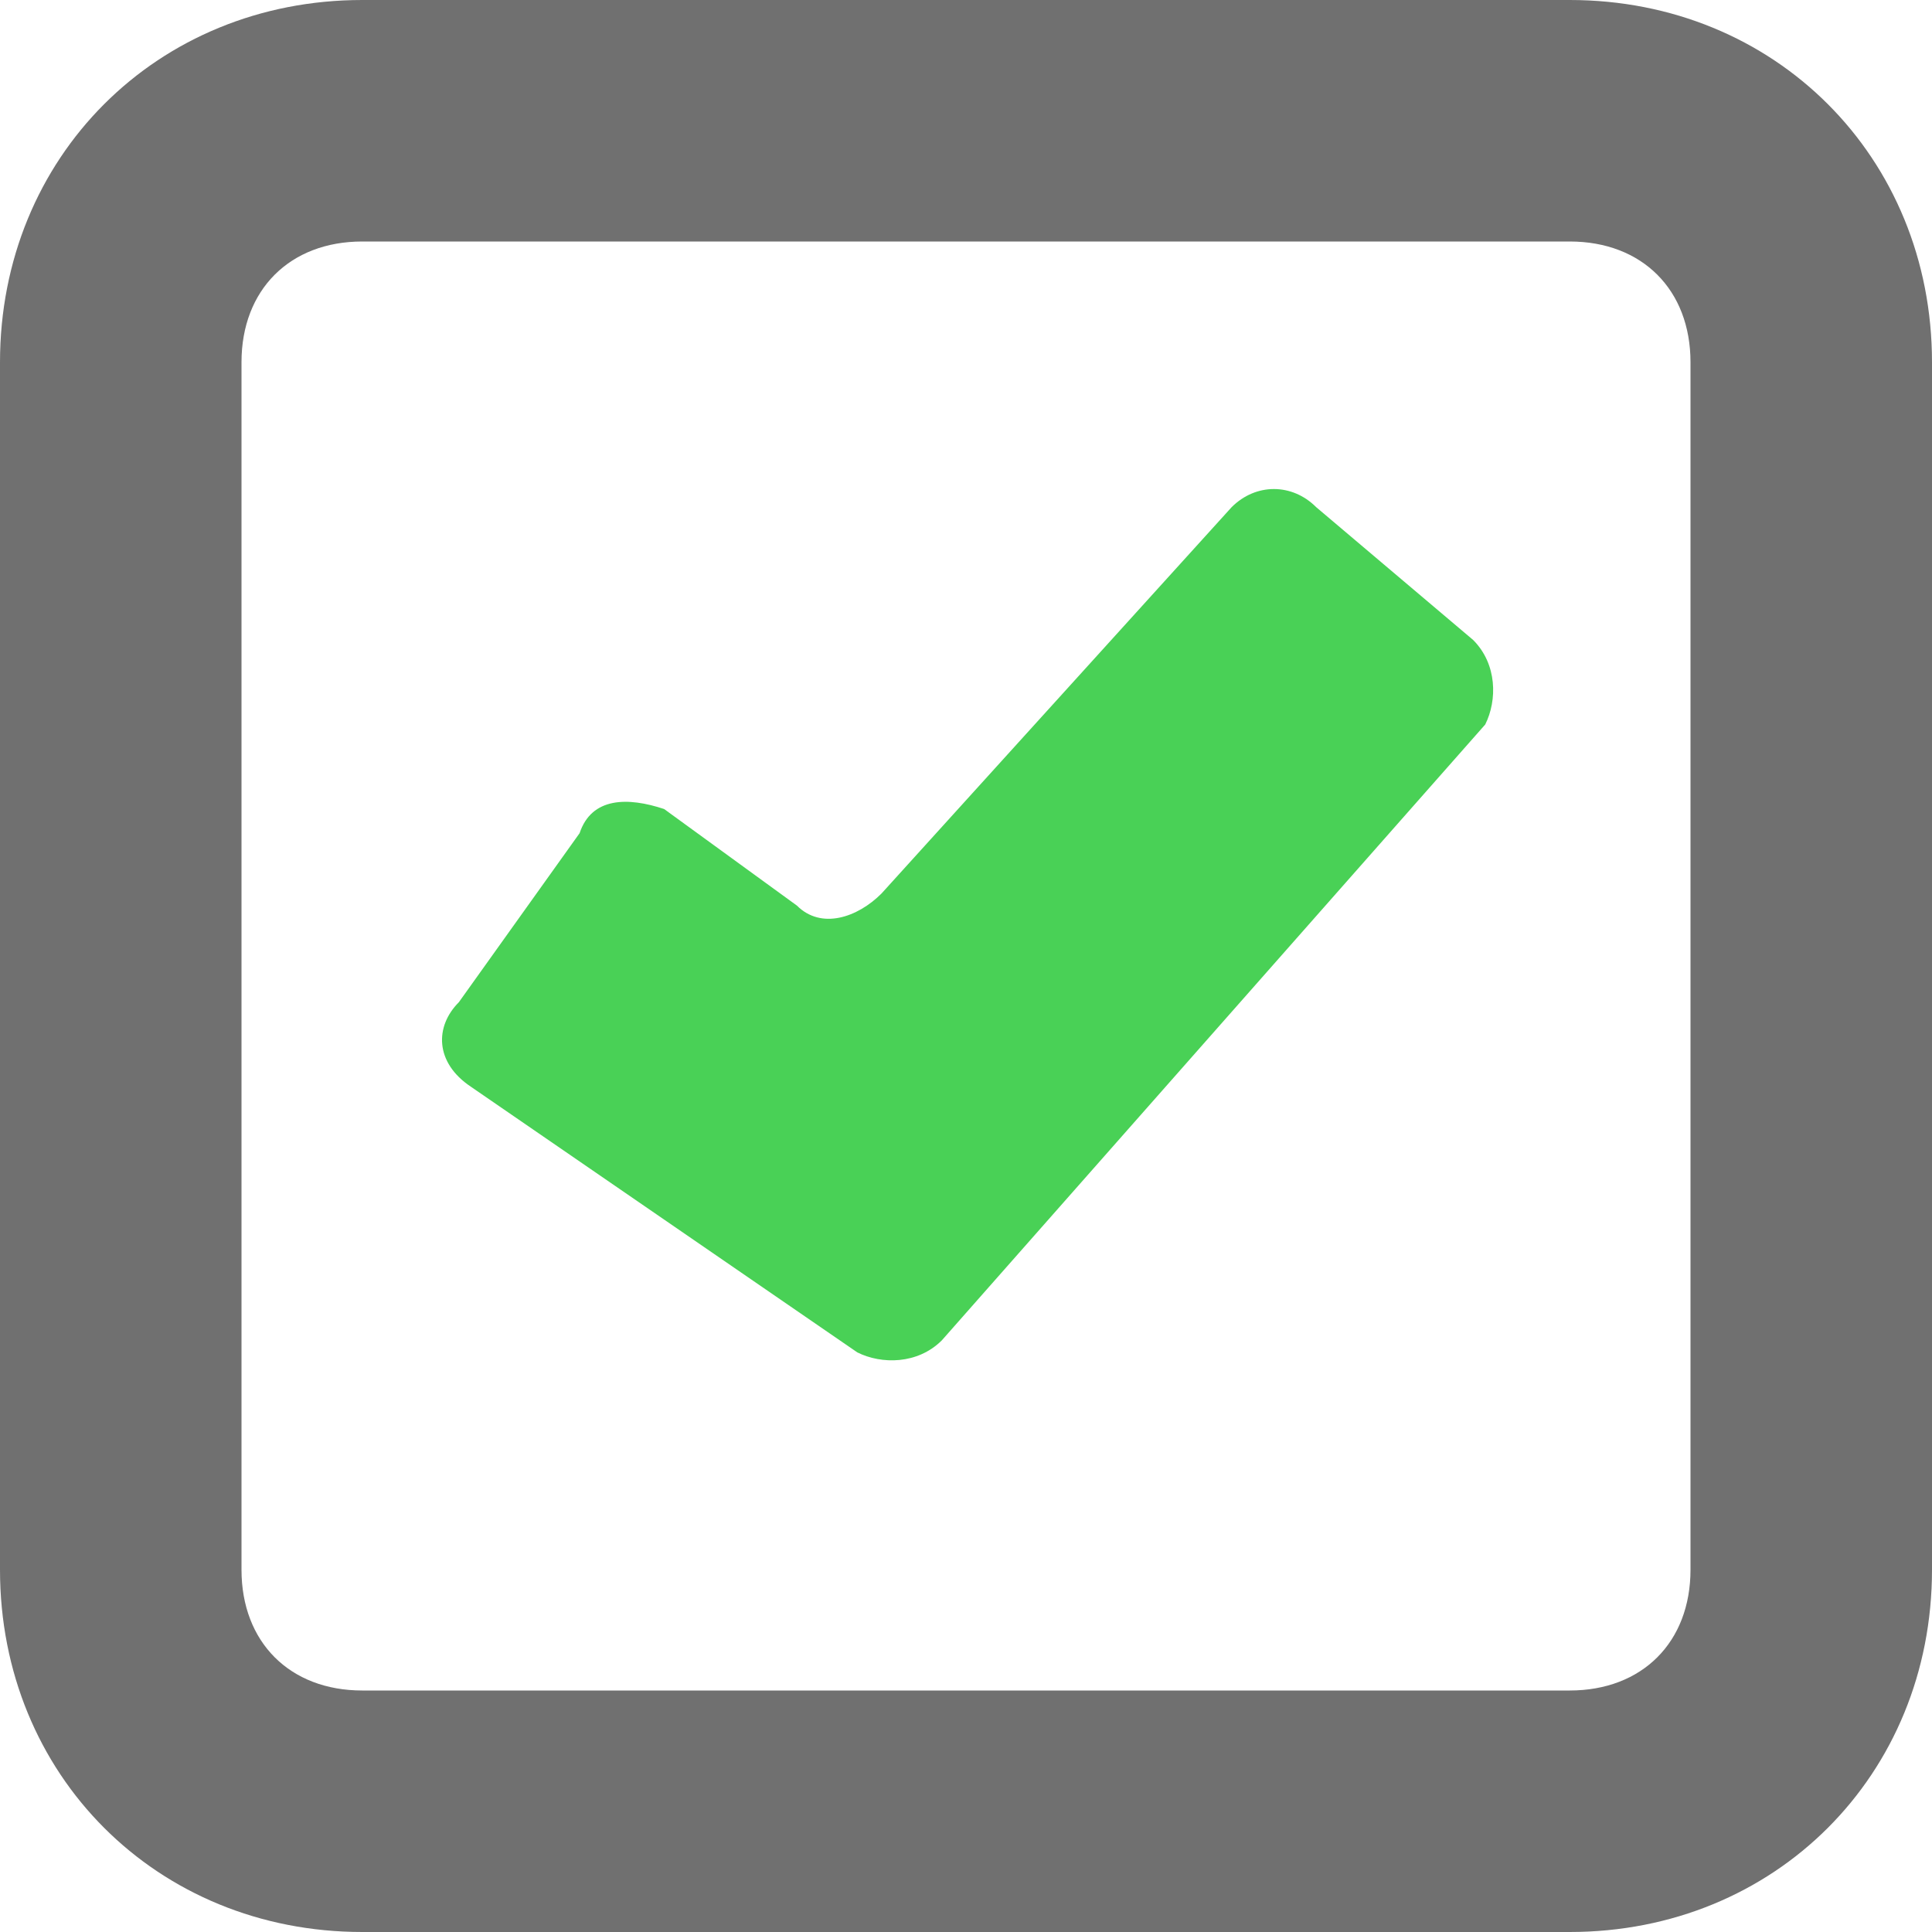 <?xml version="1.0" encoding="utf-8"?>
<!-- Generator: Adobe Illustrator 22.1.0, SVG Export Plug-In . SVG Version: 6.00 Build 0)  -->
<svg version="1.1" id="Layer_1" xmlns="http://www.w3.org/2000/svg" xmlns:xlink="http://www.w3.org/1999/xlink" x="0px" y="0px"
	 viewBox="0 0 16 16" style="enable-background:new 0 0 16 16;" xml:space="preserve">
<style type="text/css">
	.st0{fill:#49D156;}
	.st1{fill:#707070;}
</style>
<path class="st0" d="M3.9,9l3.2,2.2c0.2,0.1,0.5,0.1,0.7-0.1L12.3,6c0.1-0.2,0.1-0.5-0.1-0.7l-1.3-1.1c-0.2-0.2-0.5-0.2-0.7,0
	L7.3,7.4C7.1,7.6,6.8,7.7,6.6,7.5L5.5,6.7C5.2,6.6,4.9,6.6,4.8,6.9l-1,1.4C3.6,8.5,3.6,8.8,3.9,9z"/>
<path class="st1" d="M13,2c0.6,0,1,0.4,1,1v10c0,0.6-0.4,1-1,1H3c-0.6,0-1-0.4-1-1V3c0-0.6,0.4-1,1-1H13 M13,0H3C1.3,0,0,1.3,0,3v10
	c0,1.7,1.3,3,3,3h10c1.7,0,3-1.3,3-3V3C16,1.3,14.7,0,13,0L13,0z"/>
</svg>
